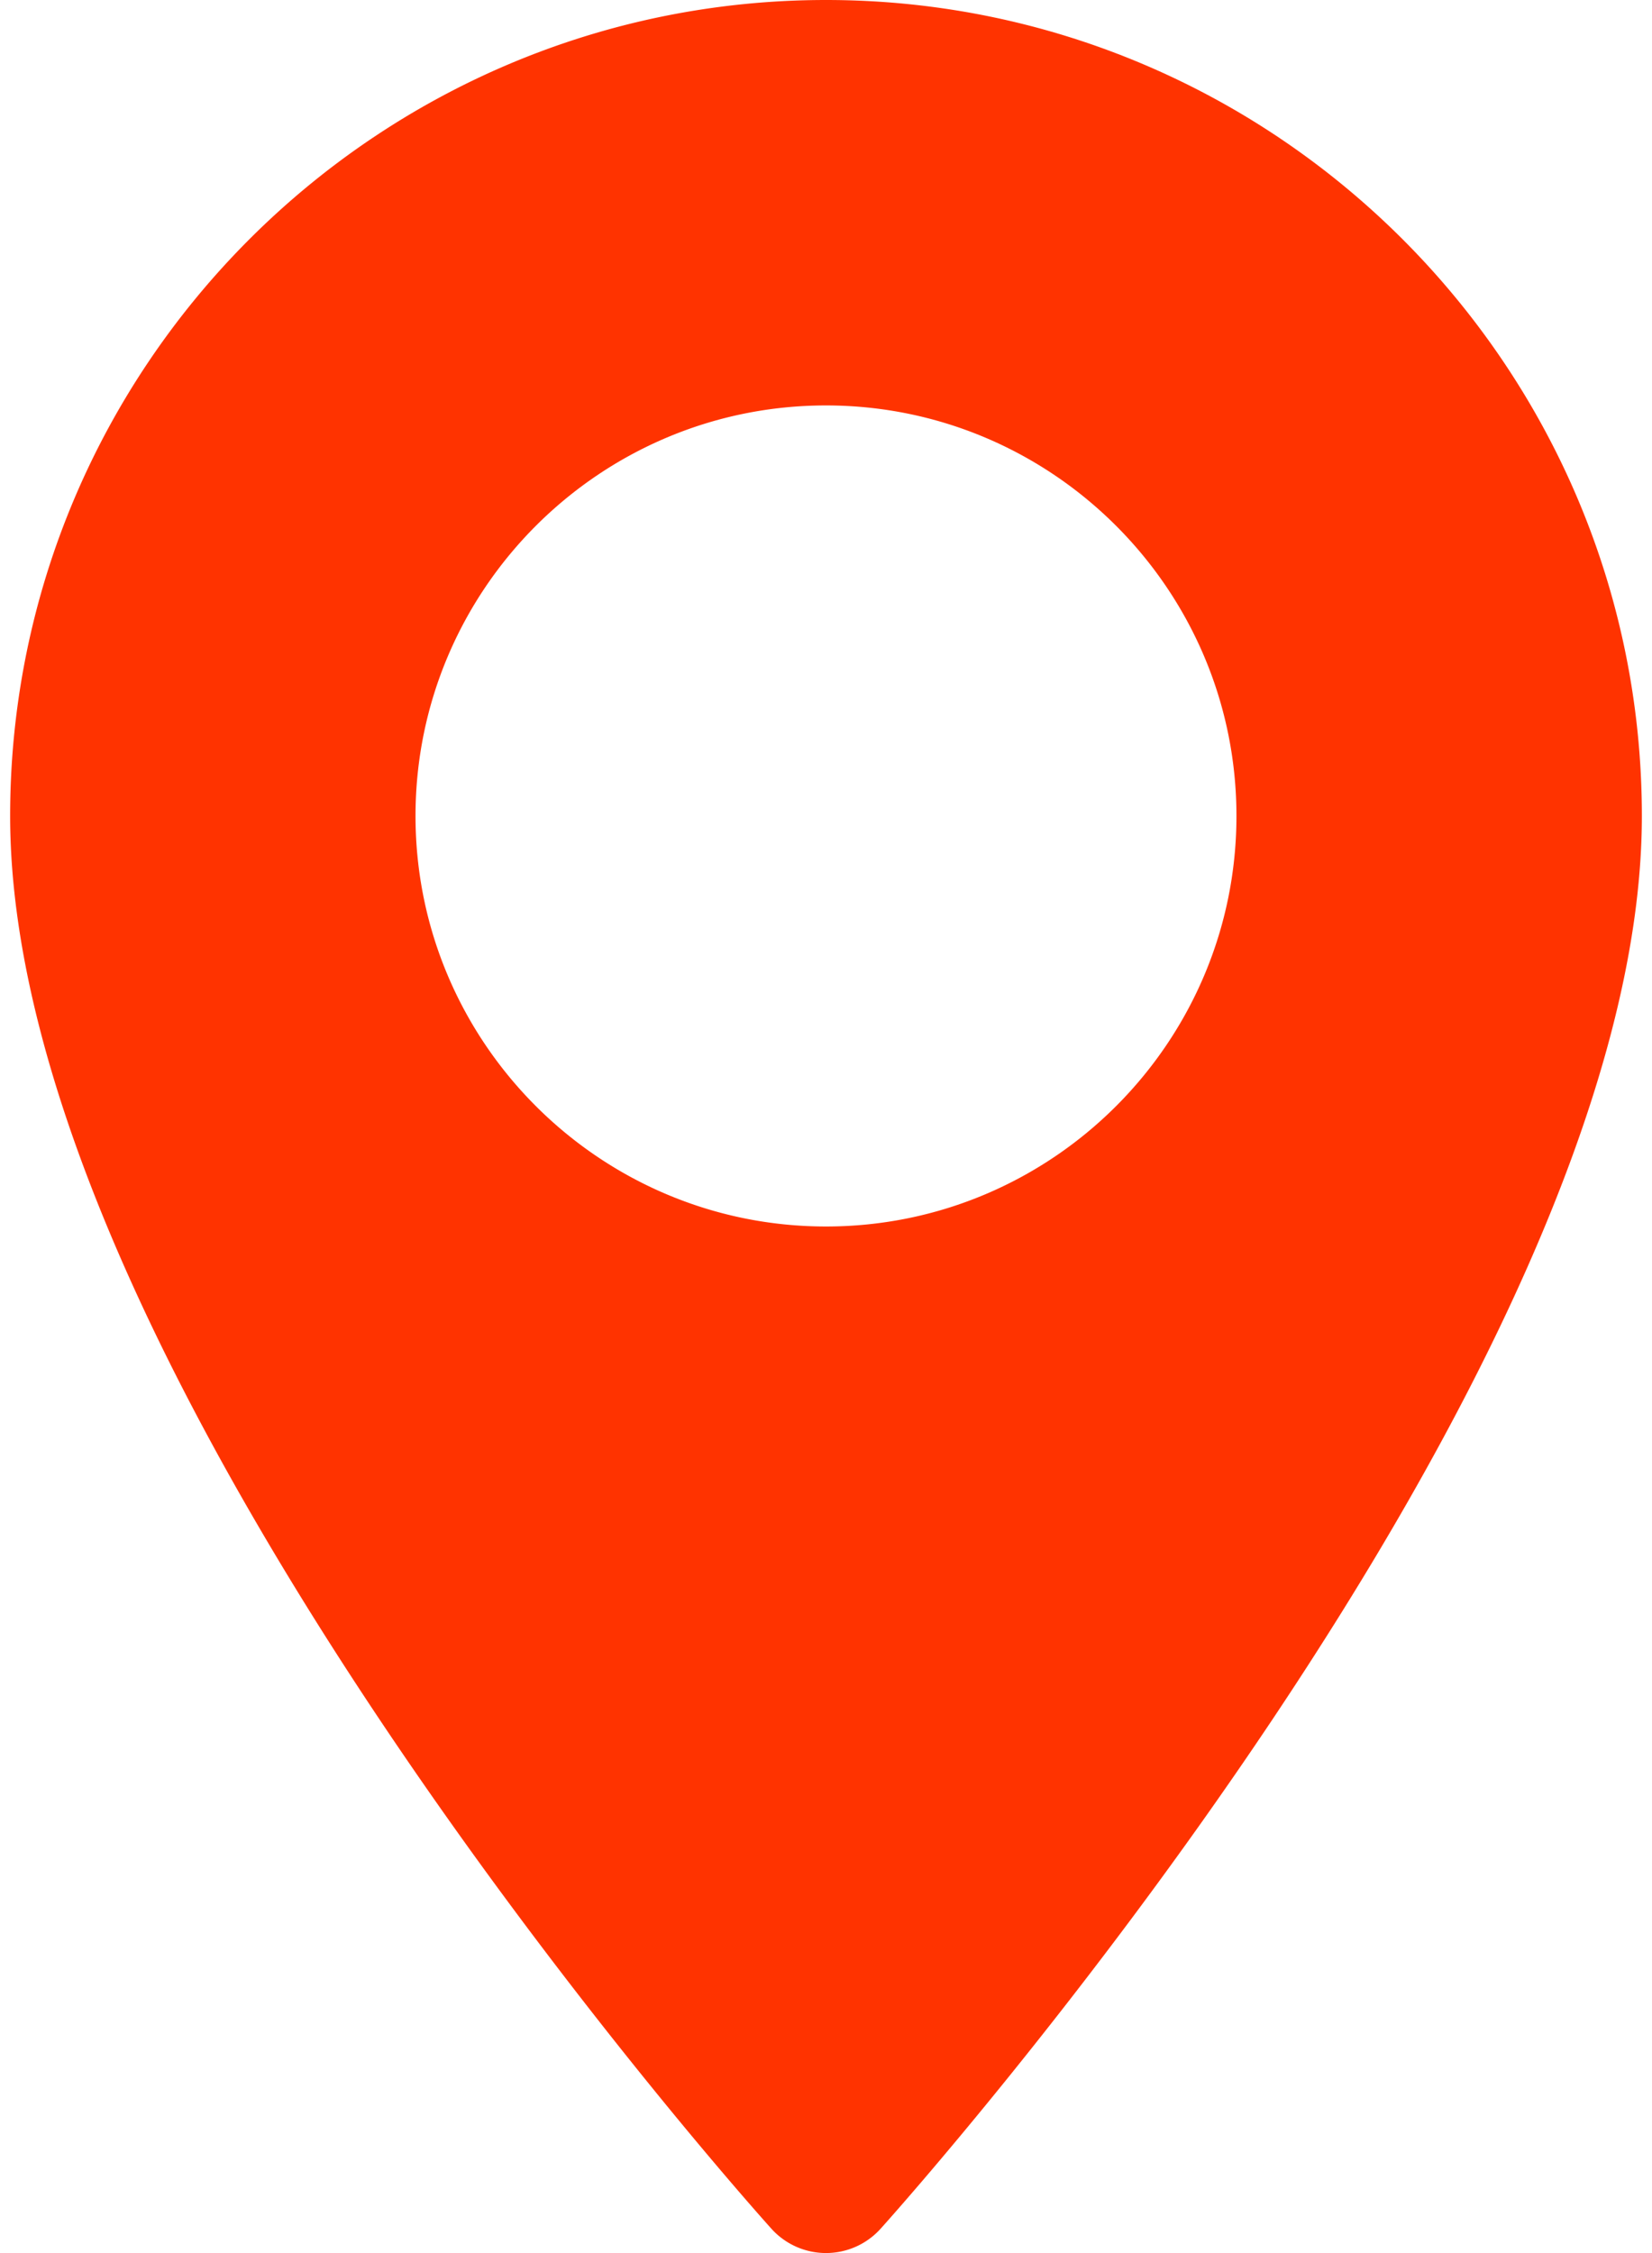 <svg xmlns="http://www.w3.org/2000/svg" width="44" height="60" viewBox="0 0 44 60"><g><g><path fill="#f30" d="M43.73 21.73c0 14.87-19.446 36.699-20.274 37.62a1.957 1.957 0 0 1-2.912 0C19.716 58.43.27 36.6.27 21.73.27 9.748 10.018 0 22 0 33.98 0 43.73 9.748 43.73 21.73zm-10.798 0c0-6.029-4.904-10.933-10.932-10.933-6.029 0-10.933 4.904-10.933 10.933 0 6.028 4.904 10.932 10.933 10.932 6.028 0 10.932-4.904 10.932-10.932z"/></g></g></svg>